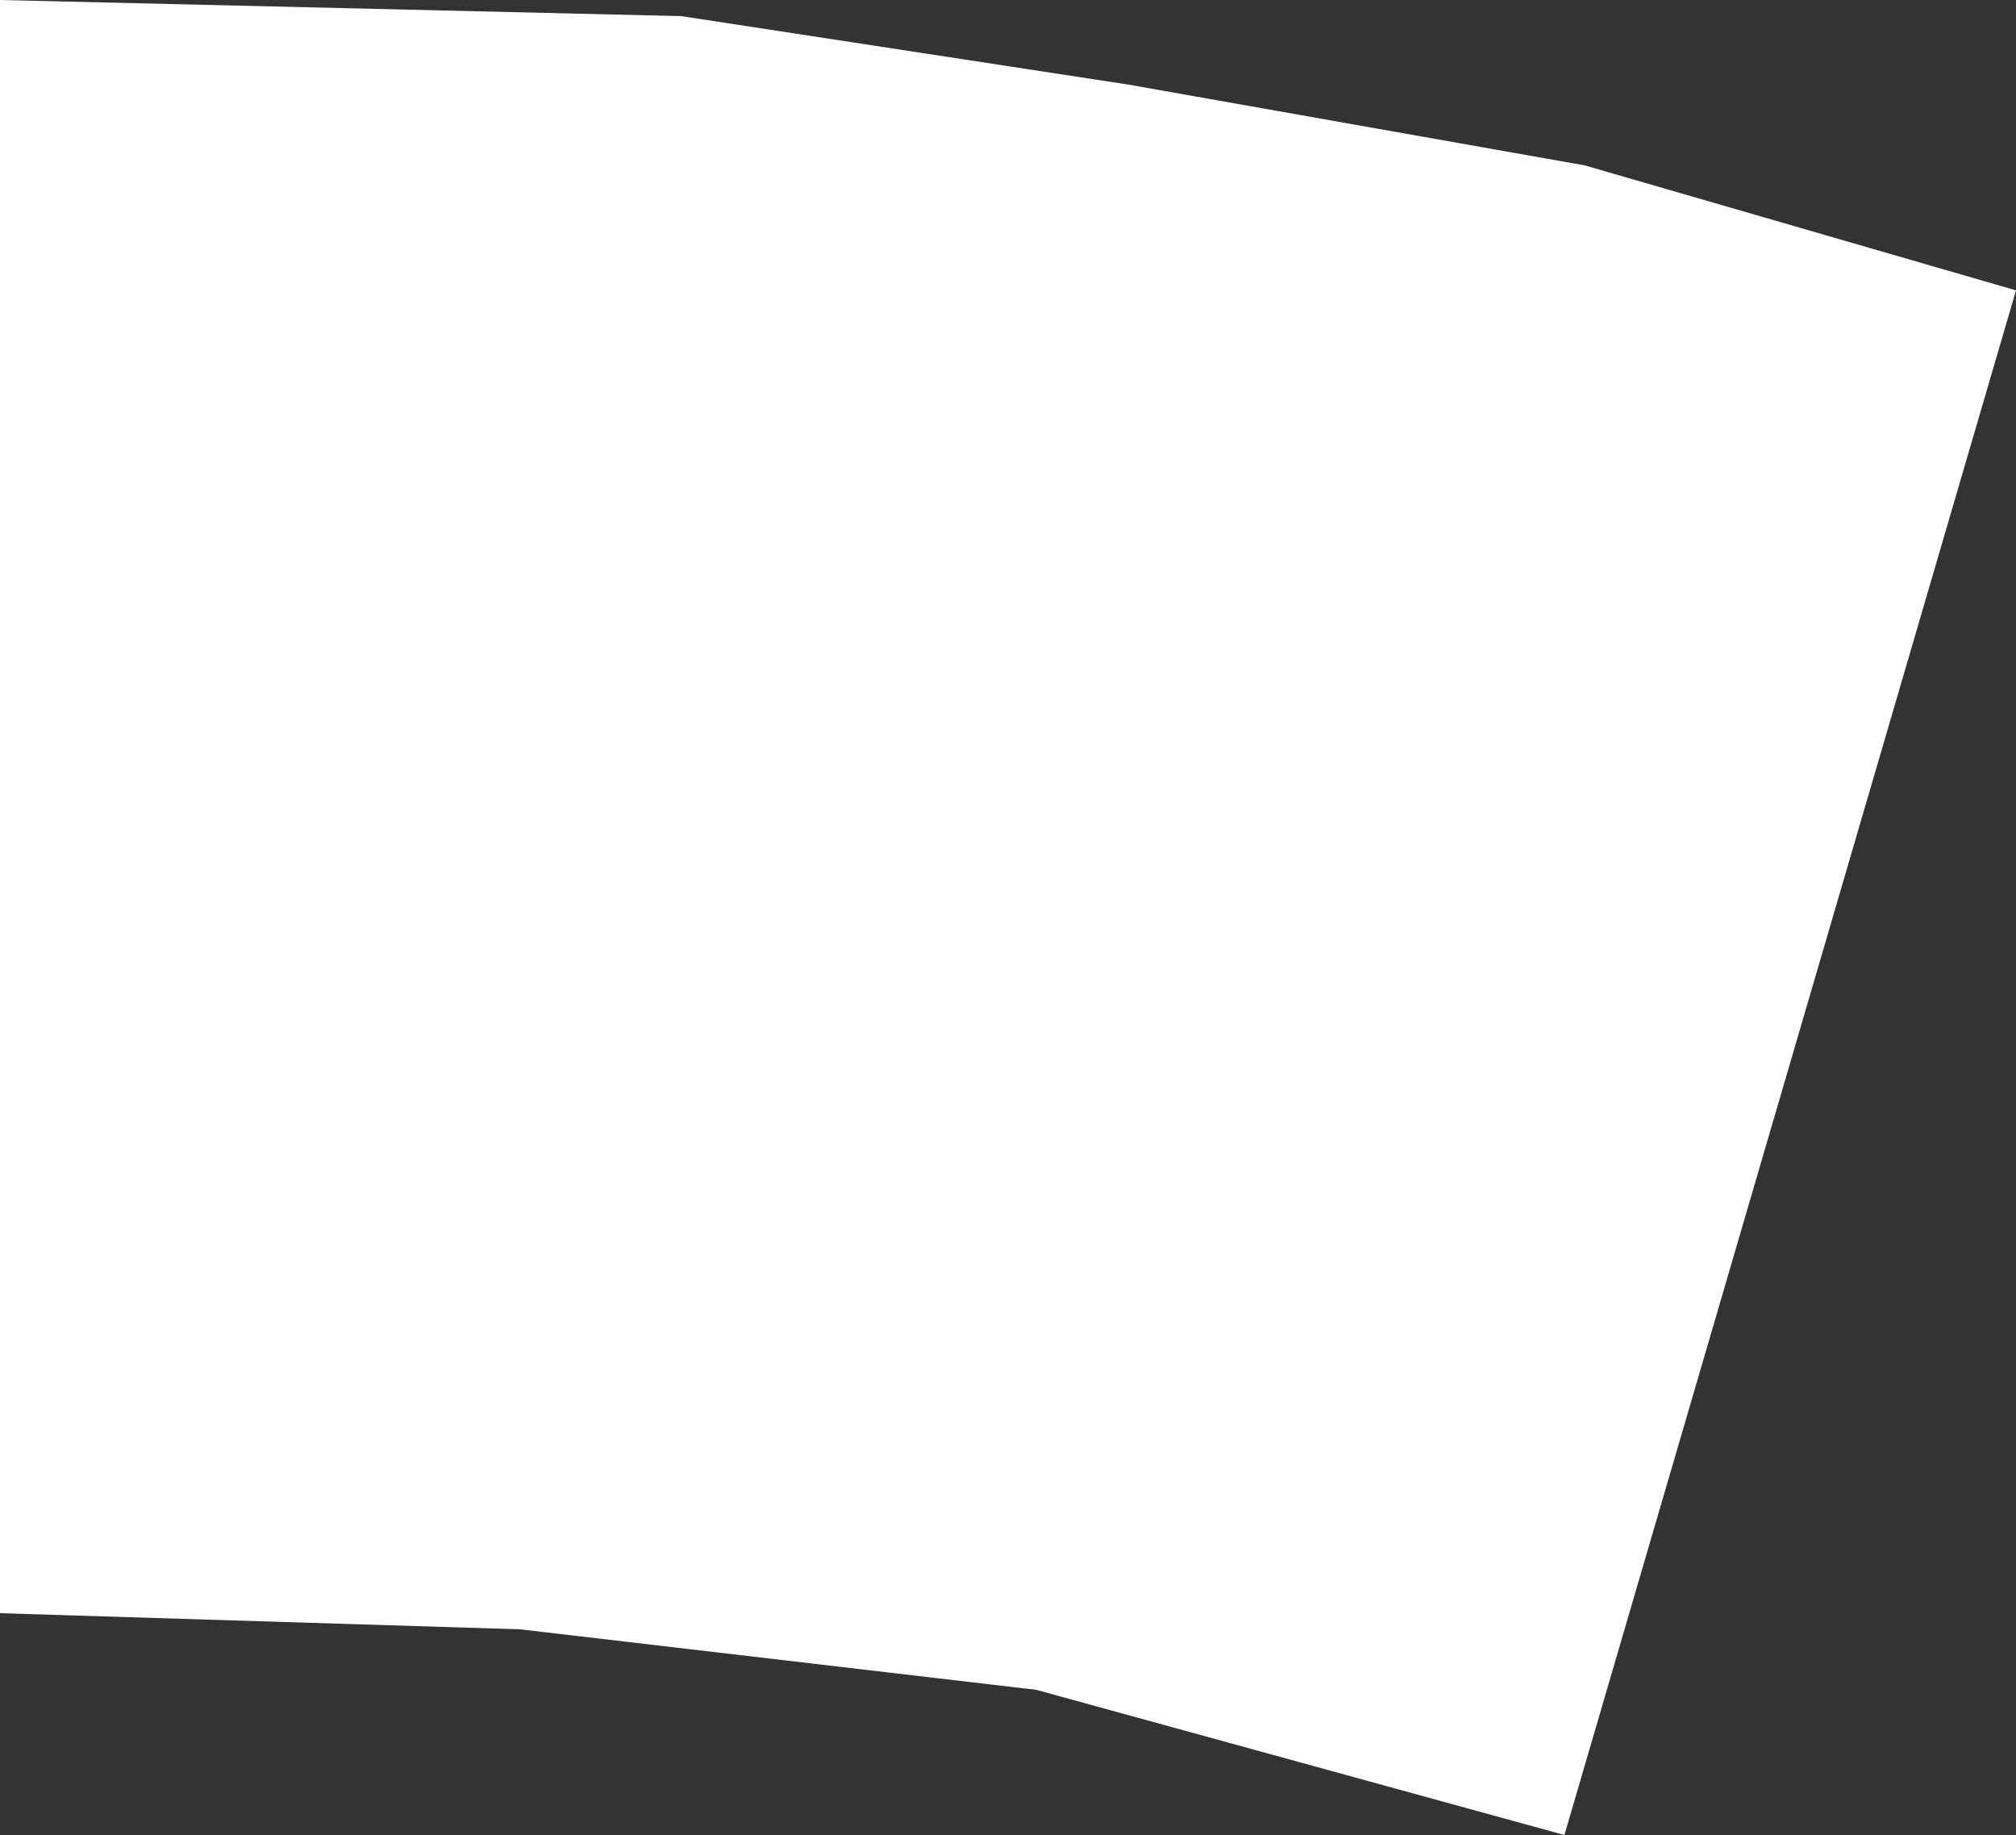 <?xml version="1.0" encoding="UTF-8" standalone="no"?>
<svg xmlns:ffdec="https://www.free-decompiler.com/flash" xmlns:xlink="http://www.w3.org/1999/xlink" ffdec:objectType="shape" height="22.75px" width="25.0px" xmlns="http://www.w3.org/2000/svg">
  <rect width="100%" height="100%" fill="#333333" stroke="none"/>
  <g transform="matrix(1.0, 0.0, 0.0, 1.0, 0.0, 89.85)">
    <path d="M14.0 -88.8 L19.65 -87.8 25.0 -86.25 19.4 -67.1 12.85 -68.9 6.45 -69.65 0.0 -69.85 0.0 -89.85 8.45 -89.65 14.0 -88.8" fill="#ffffff" fill-rule="evenodd" stroke="none"/>
  </g>
</svg>
